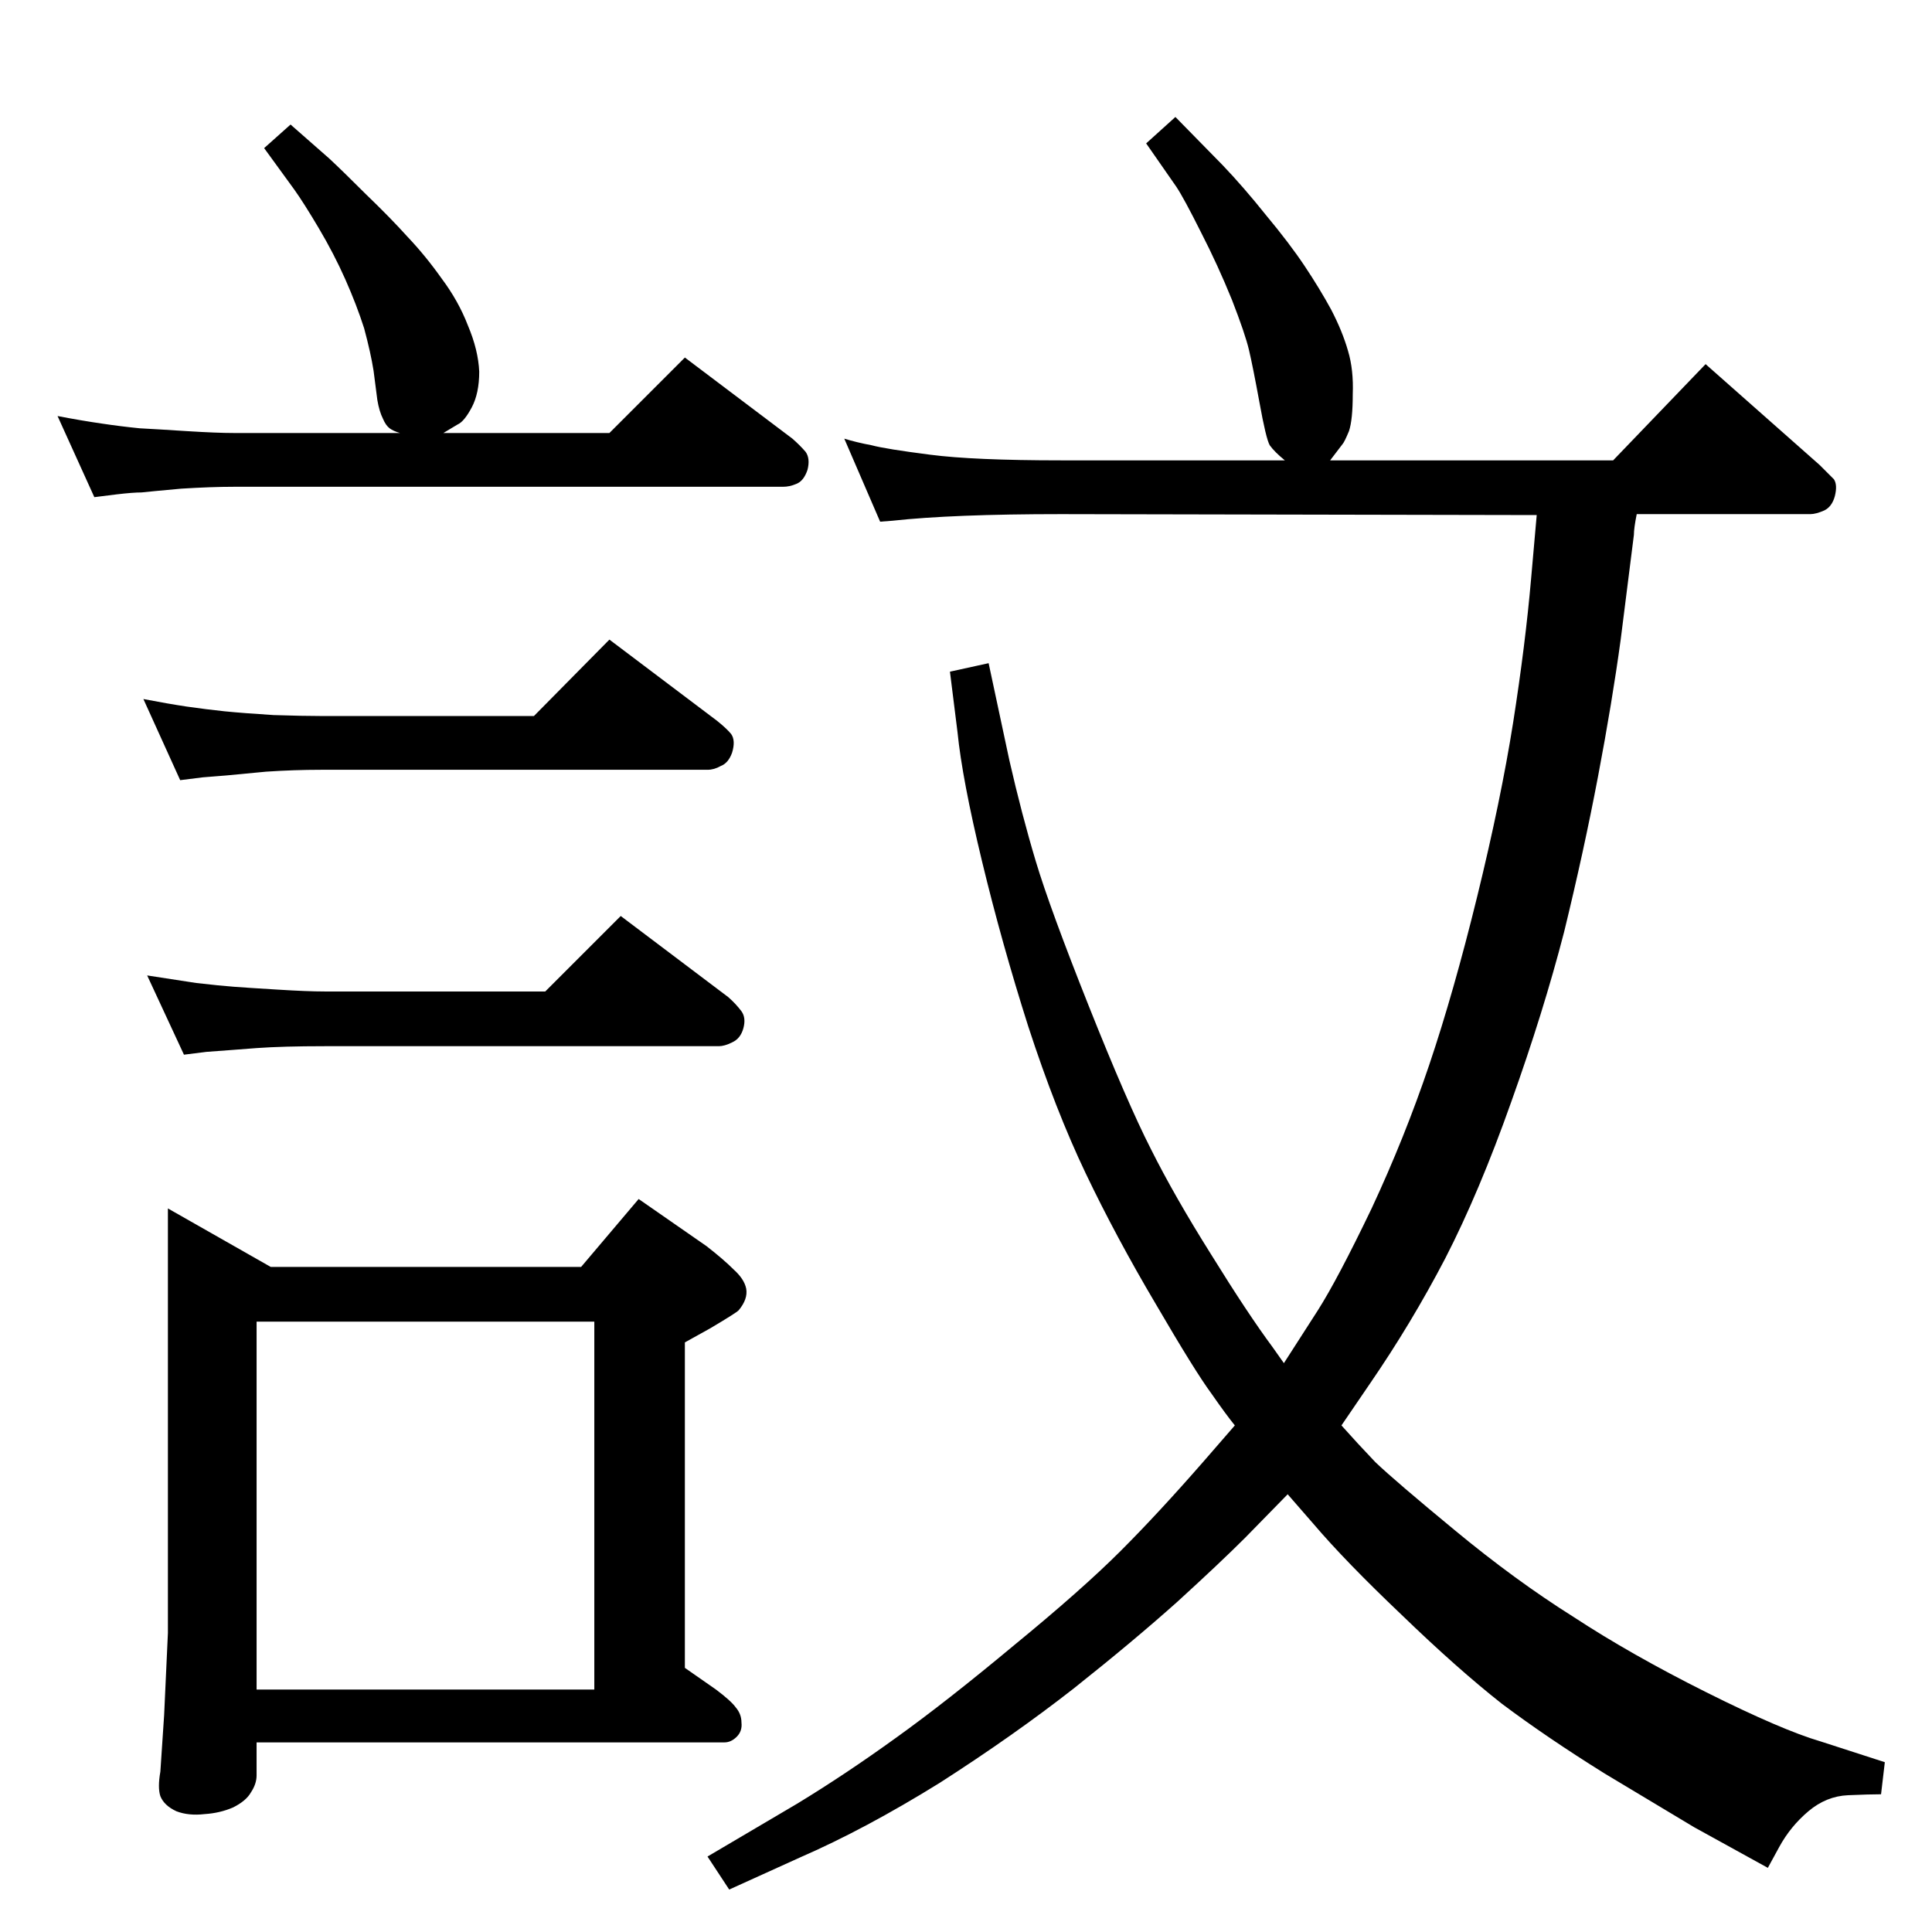 <?xml version="1.0" standalone="no"?>
<!DOCTYPE svg PUBLIC "-//W3C//DTD SVG 1.1//EN" "http://www.w3.org/Graphics/SVG/1.1/DTD/svg11.dtd" >
<svg xmlns="http://www.w3.org/2000/svg" xmlns:xlink="http://www.w3.org/1999/xlink" version="1.1" viewBox="0 0 2048 2048">
  <g transform="matrix(1 0 0 -1 0 2048)">
   <path fill="currentColor"
d="M1410 1560h300l98 102l121 -107l15 -15q4 -6 1 -18q-3 -11 -11 -15q-9 -4 -15 -4h-184q-3 -15 -3 -22l-14 -111q-9 -66 -24 -145t-36 -165q-22 -85 -56 -180q-34 -96 -70 -166q-36 -69 -80 -133l-30 -44q16 -18 36 -39q21 -20 84 -72q64 -53 126 -92q61 -40 141 -80
t121 -52l68 -22l-4 -34q-12 0 -35 -1t-42 -17t-31 -38l-12 -22l-78 43l-95 57q-61 38 -109 74q-47 37 -106 94q-60 57 -94 97l-27 31l-45 -46q-26 -26 -72 -68q-47 -42 -110 -92q-64 -50 -142 -100q-79 -49 -148 -79l-75 -34l-23 35l95 56q51 31 105 70q53 38 125 98
q72 59 113 100q40 40 88 95l33 38q-9 11 -25 34q-17 23 -59 95q-42 71 -74 138t-61 156q-28 88 -49 175t-26 137l-8 64l41 9l22 -103q13 -57 28 -107t56 -153t66 -152q25 -50 64 -112q39 -63 65 -98l12 -17l36 56q21 33 57 108q35 75 61 152t51 179t38 184q13 83 19 152
l6 68l-504 1q-115 0 -179 -7l-13 -1l-38 88q13 -4 29 -7q15 -4 62 -10q46 -6 139 -6h237q-11 9 -16 16q-4 7 -11 46q-7 38 -11 55t-18 53q-15 37 -33 72q-18 36 -26 48l-32 46l31 28l50 -51q22 -23 46 -53q25 -30 41 -54t28 -46q12 -23 18 -44q6 -20 5 -46q0 -27 -4 -39
q-5 -12 -7 -14zM470 1589h176l80 80l114 -86q8 -7 14 -14q5 -7 2 -19q-4 -12 -12 -15q-7 -3 -14 -3h-582q-24 0 -56 -2q-33 -3 -42 -4q-9 0 -26 -2l-24 -3l-39 86q26 -5 47 -8q20 -3 40 -5q19 -1 50 -3q32 -2 50 -2h176q-7 2 -11 5t-7 10q-4 8 -6 20l-4 31q-3 19 -10 45
q-8 25 -20 52t-28 54t-26 41l-32 44l28 25l41 -36q14 -13 39 -38q26 -25 44 -45q19 -20 36 -44q18 -24 28 -50q11 -26 12 -49q0 -23 -8 -38t-15 -18zM566 1289l80 81l114 -86q10 -8 15 -14q5 -7 1 -20q-4 -11 -12 -14q-7 -4 -14 -4h-410q-28 0 -58 -2q-31 -3 -42 -4t-25 -2
l-24 -3l-39 86q26 -5 46 -8q21 -3 40 -5q20 -2 52 -4q31 -1 50 -1h226zM578 997l80 80l114 -86q8 -7 14 -15q5 -7 2 -18t-12 -15q-8 -4 -14 -4h-418q-44 0 -72 -2l-26 -2q-26 -2 -27 -2l-24 -3l-39 84l52 -8q26 -3 40 -4q13 -1 46 -3q32 -2 50 -2h234zM178 767l109 -62h329
l61 72l72 -50q18 -14 29 -25q11 -10 13 -20q2 -11 -8 -23q-3 -3 -30 -19l-27 -15v-345l33 -23q16 -12 21 -19q6 -7 6 -16q1 -9 -5 -15t-13 -6h-496v-35q0 -9 -6 -18q-5 -9 -19 -16q-14 -6 -30 -7q-17 -2 -30 3q-13 6 -17 16q-3 9 0 26l4 60l4 87v42v408zM272 257h358v390
h-358v-390z" />
  </g>

</svg>
